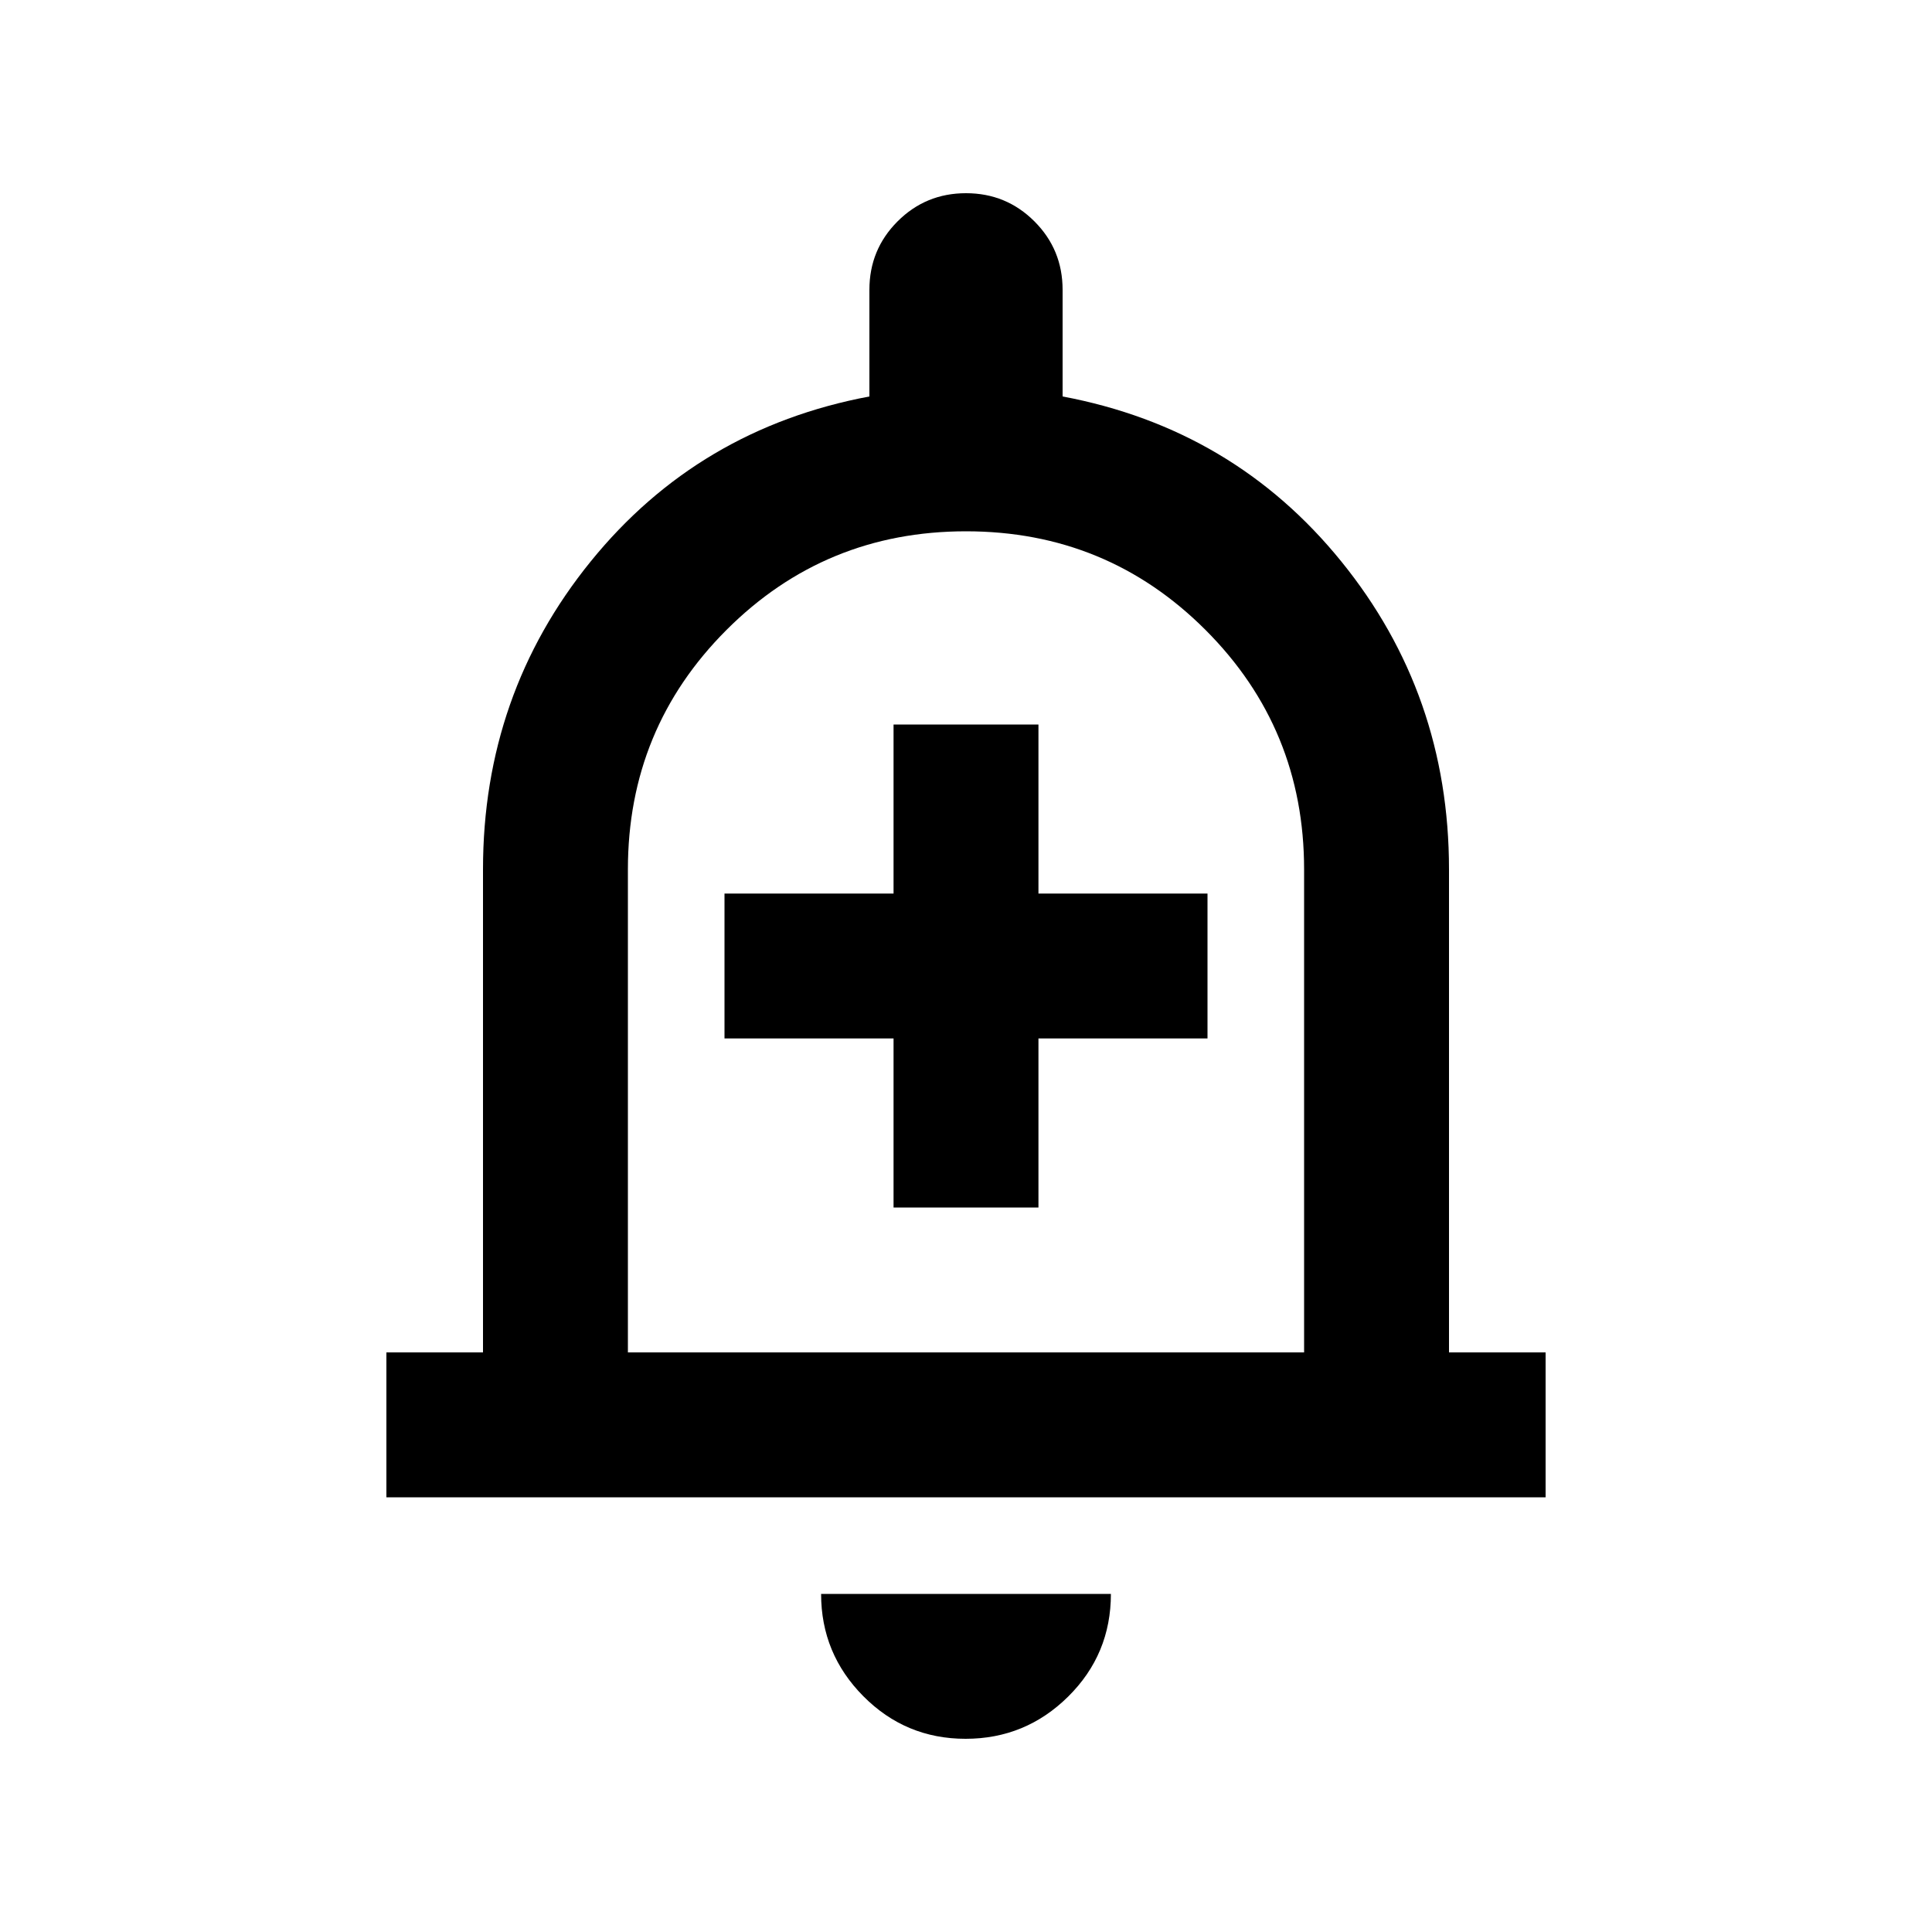 <svg xmlns="http://www.w3.org/2000/svg" height="20" viewBox="0 -960 960 960" width="20"><path d="M444-360h72v-84h84v-72h-84v-84h-72v84h-84v72h84v84ZM192-216v-72h48v-240q0-87 53.5-153T432-763v-53q0-20 14-34t34-14q20 0 34 14t14 34v53q85 16 138.5 82T720-528v240h48v72H192Zm288-276Zm-.21 396Q450-96 429-117.15T408-168h144q0 30-21.21 51t-51 21ZM312-288h336v-240q0-70-49-119t-119-49q-70 0-119 49t-49 119v240Z"/></svg>